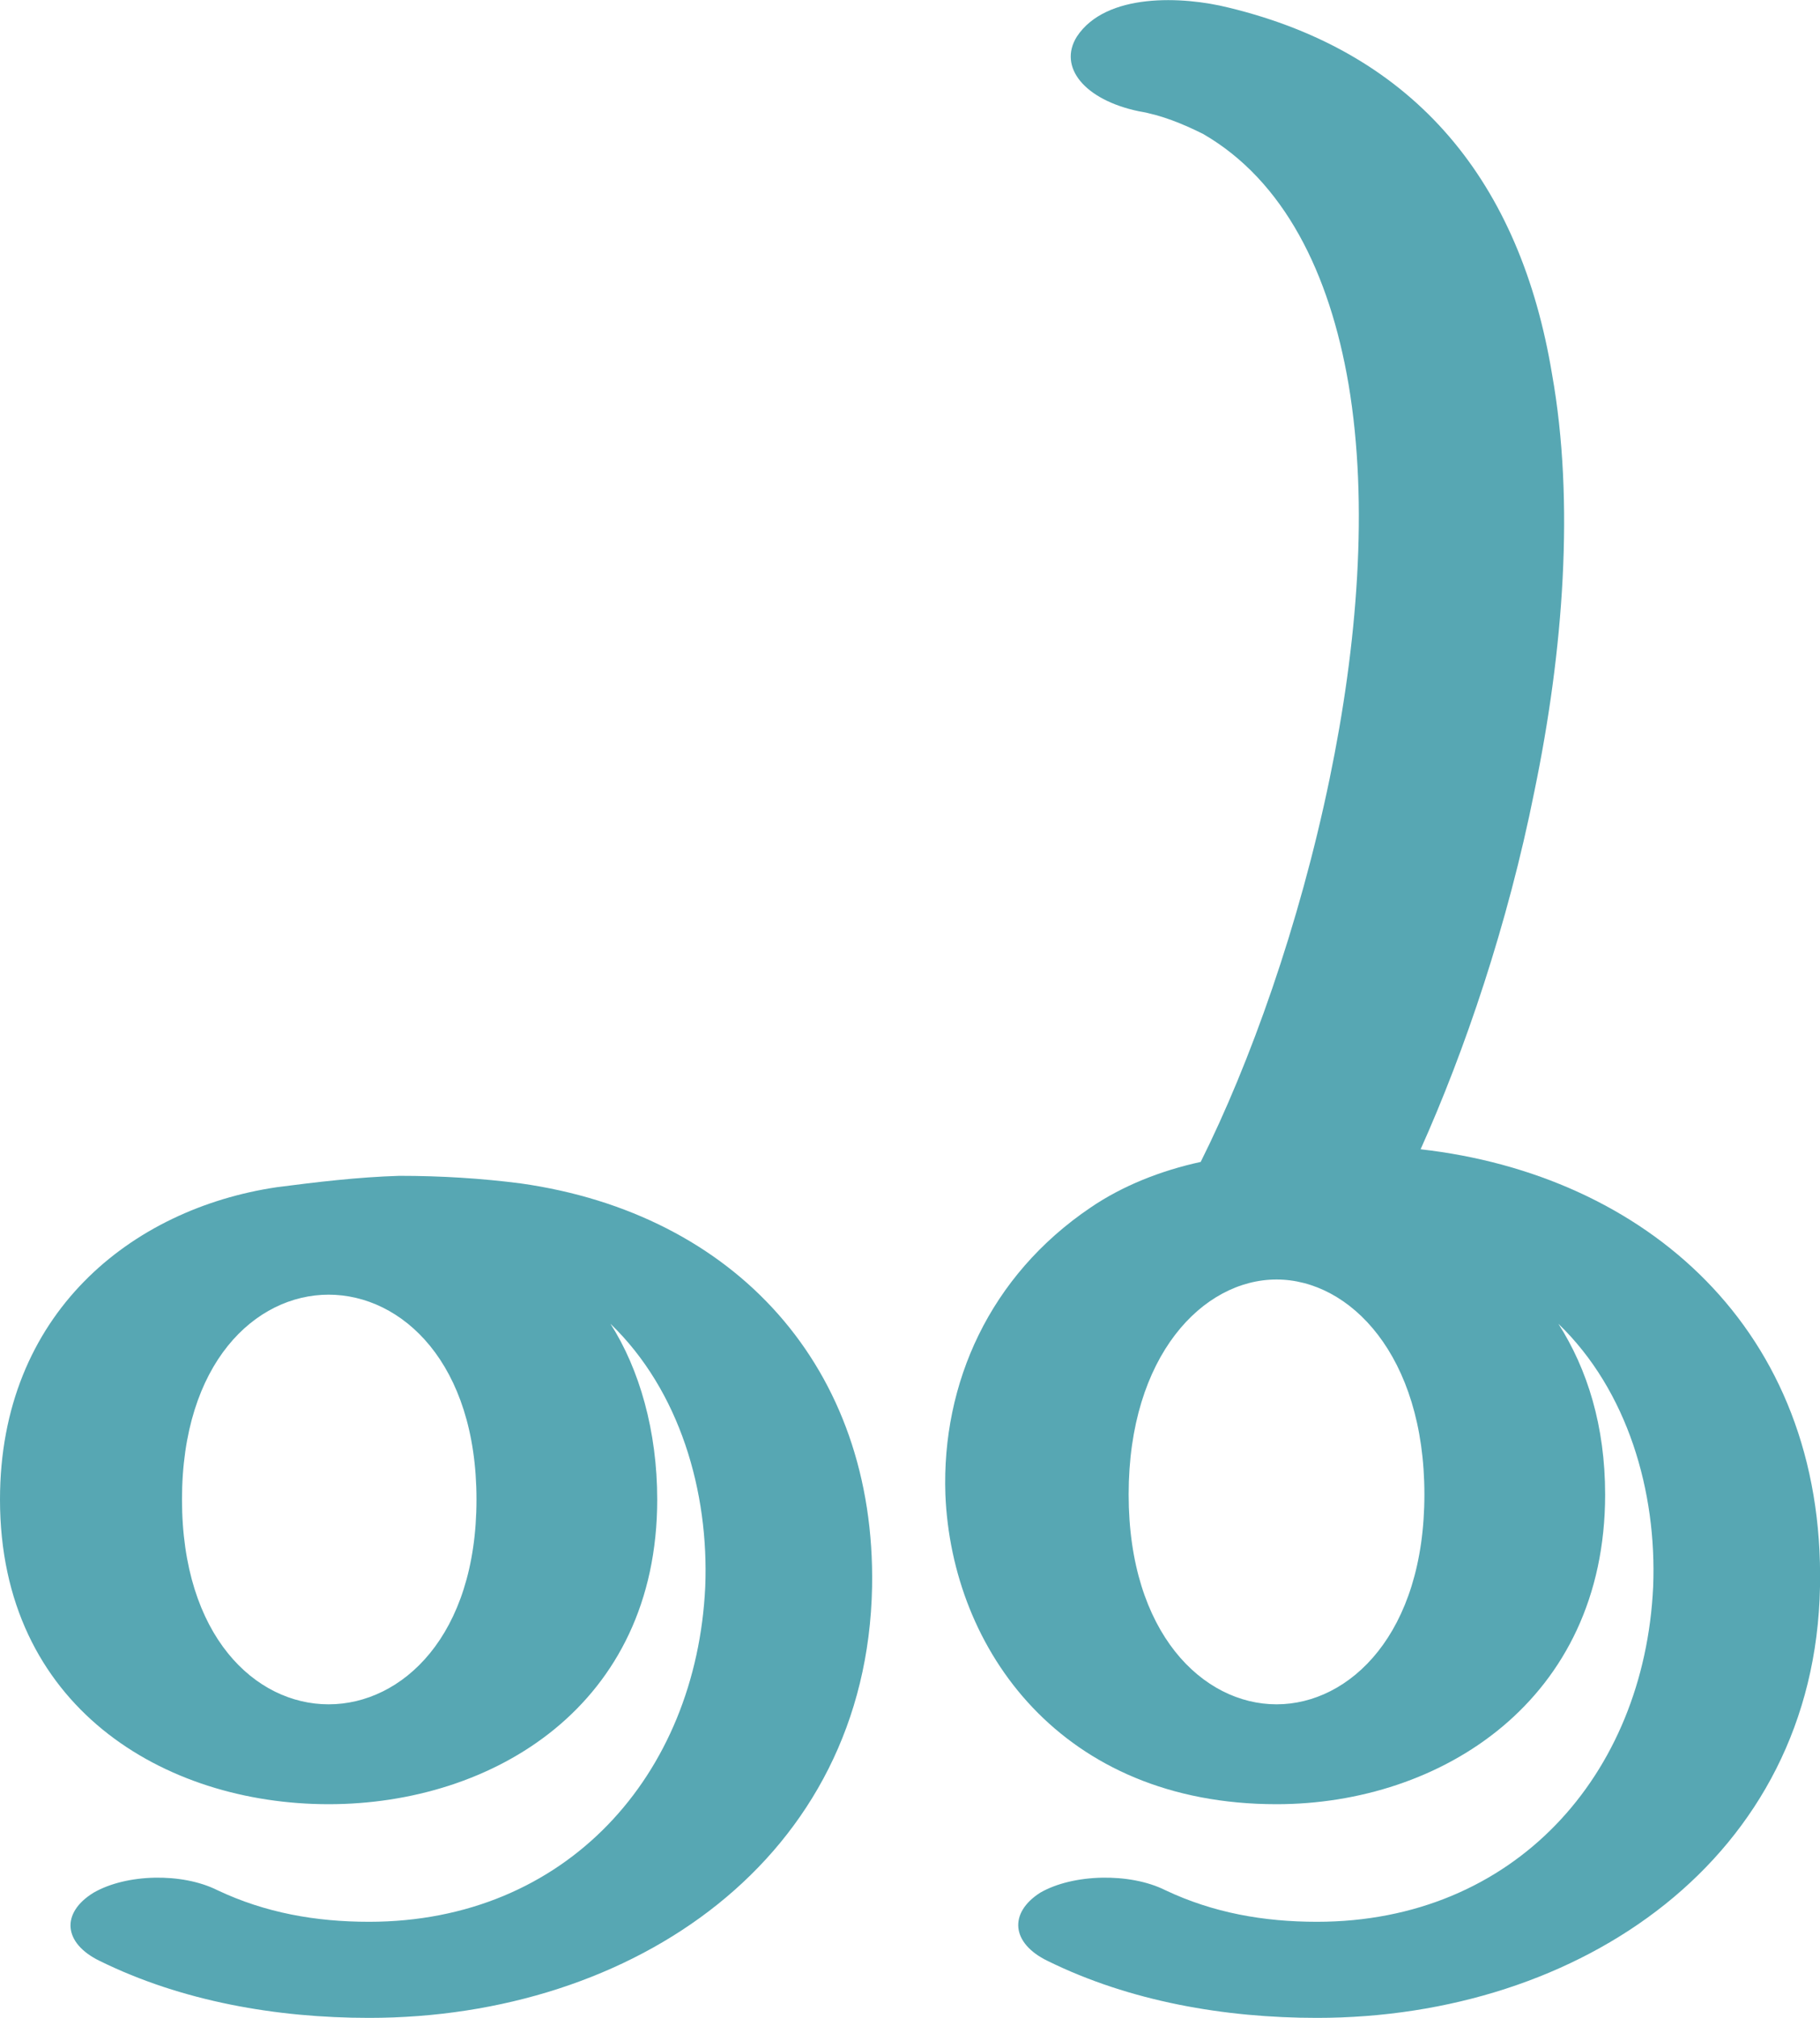 <?xml version="1.0" encoding="UTF-8"?>
<!DOCTYPE svg PUBLIC "-//W3C//DTD SVG 1.1//EN" "http://www.w3.org/Graphics/SVG/1.1/DTD/svg11.dtd">
<!-- Creator: CorelDRAW X8 -->
<svg xmlns="http://www.w3.org/2000/svg" xml:space="preserve" width="1440px" height="1596px" version="1.1" style="shape-rendering:geometricPrecision; text-rendering:geometricPrecision; image-rendering:optimizeQuality; fill-rule:evenodd; clip-rule:evenodd"
viewBox="0 0 1440 1596"
 xmlns:xlink="http://www.w3.org/1999/xlink">
 <defs>
  <style type="text/css">
   <![CDATA[
    .fil0 {fill:#57A7B3}
   ]]>
  </style>
 </defs>
 <g id="Layer_x0020_1">
  <path class="fil0" d="M520 1186c0,163 -130,241 -260,241 -130,0 -260,-77 -260,-241 0,-147 104,-230 219,-247 31,-4 64,-8 97,-9 33,0 65,2 96,6 170,24 281,146 278,319 -4,215 -189,341 -398,341 -73,0 -148,-13 -213,-45 -29,-14 -31,-38 -5,-54 26,-15 70,-16 98,-2 38,18 78,25 120,25 156,0 259,-116 266,-265 3,-75 -20,-155 -75,-208 23,36 37,85 37,139zm-143 0c0,108 -59,162 -117,162 -58,0 -116,-54 -116,-162 0,-108 58,-162 116,-162 58,0 117,54 117,162z"/>
  <path class="fil0" d="M1270 1182c0,163 -130,245 -260,245 -170,0 -257,-122 -262,-245 -3,-88 35,-173 115,-227 25,-17 55,-29 87,-36 39,-78 78,-187 102,-303 22,-106 31,-217 15,-312 -15,-88 -51,-161 -115,-198 -16,-8 -33,-15 -51,-18 -43,-9 -64,-35 -49,-59 23,-35 84,-32 120,-23 149,36 231,139 256,290 18,101 9,219 -14,330 -21,105 -55,205 -90,283 177,20 320,142 316,346 -4,215 -190,341 -398,341 -73,0 -148,-13 -213,-45 -29,-14 -31,-38 -6,-54 26,-15 71,-16 99,-2 38,18 78,25 120,25 156,0 259,-116 266,-265 3,-75 -20,-155 -75,-208 23,36 37,81 37,135zm-143 0c0,110 -59,166 -117,166 -58,0 -117,-56 -117,-166 0,-110 59,-170 117,-170 58,0 117,60 117,170z"/>
 </g>
</svg>
